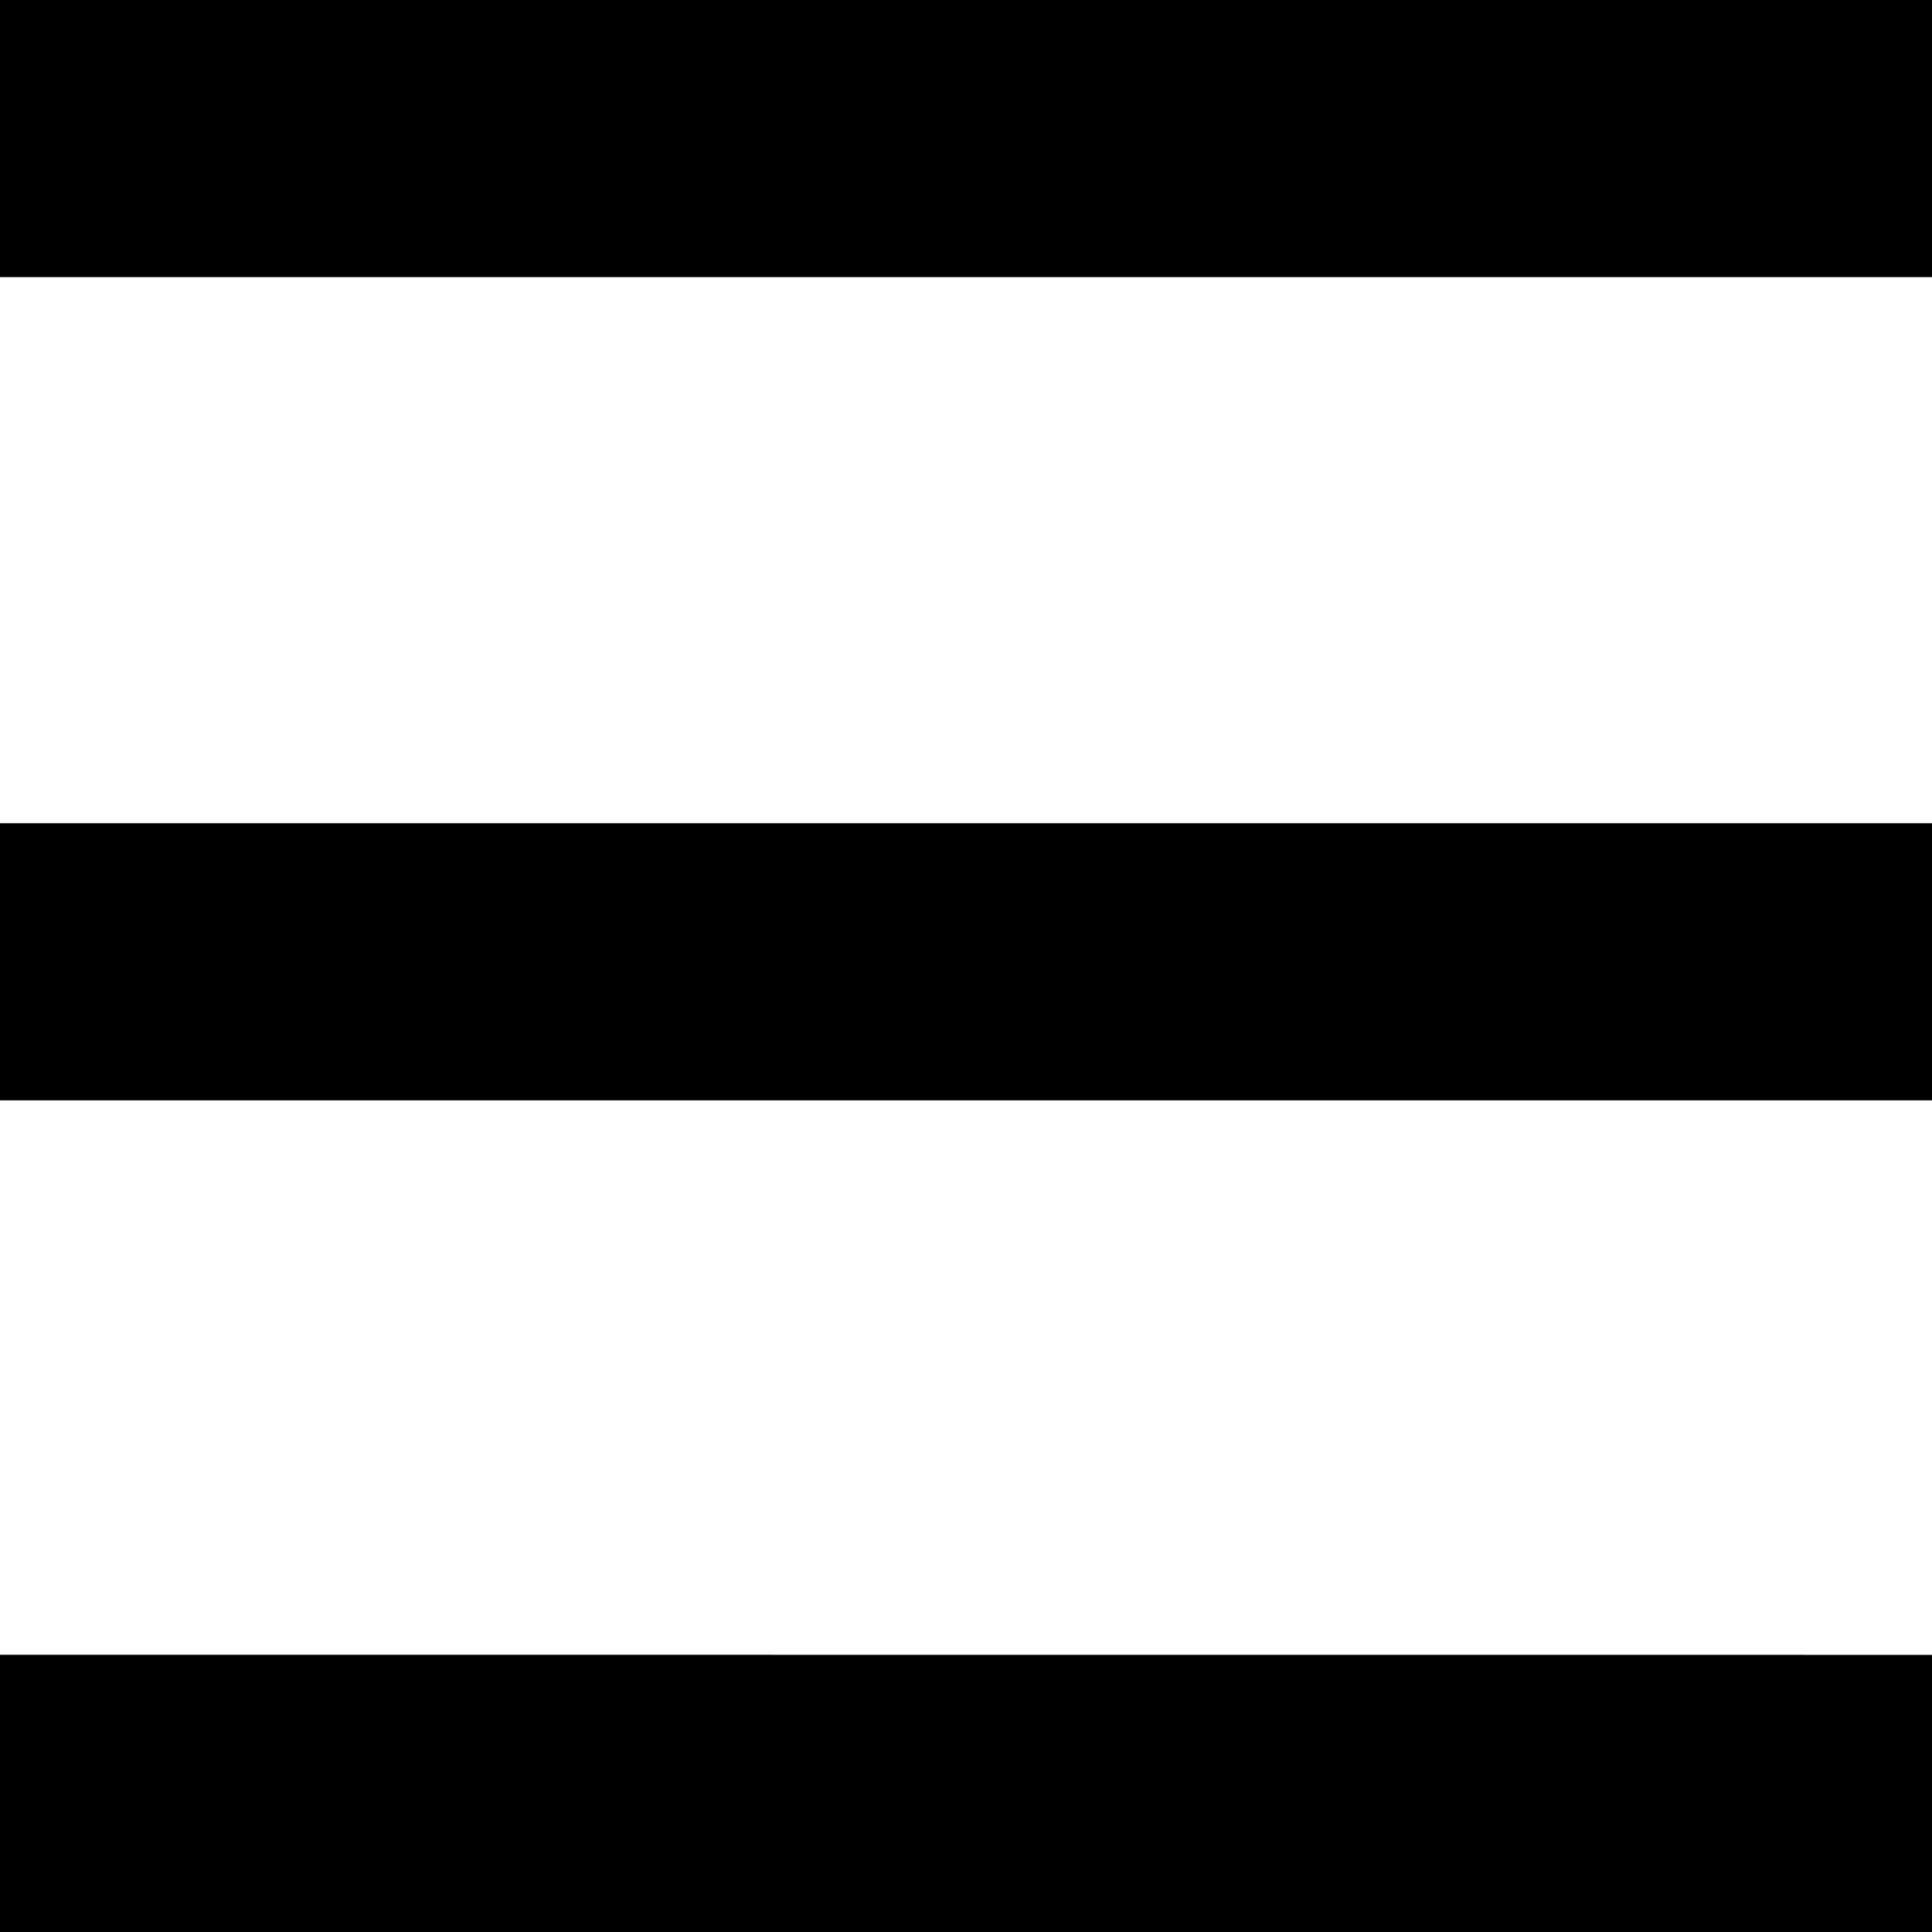 <svg xmlns="http://www.w3.org/2000/svg" width="20" height="20" viewBox="0 0 20 20">
  <path id="Icon_open-menu" data-name="Icon open-menu" d="M0,0V2.869H20V0ZM0,8.522v2.869H20V8.522Zm0,8.608V20H20V17.131Z"/>
</svg>
